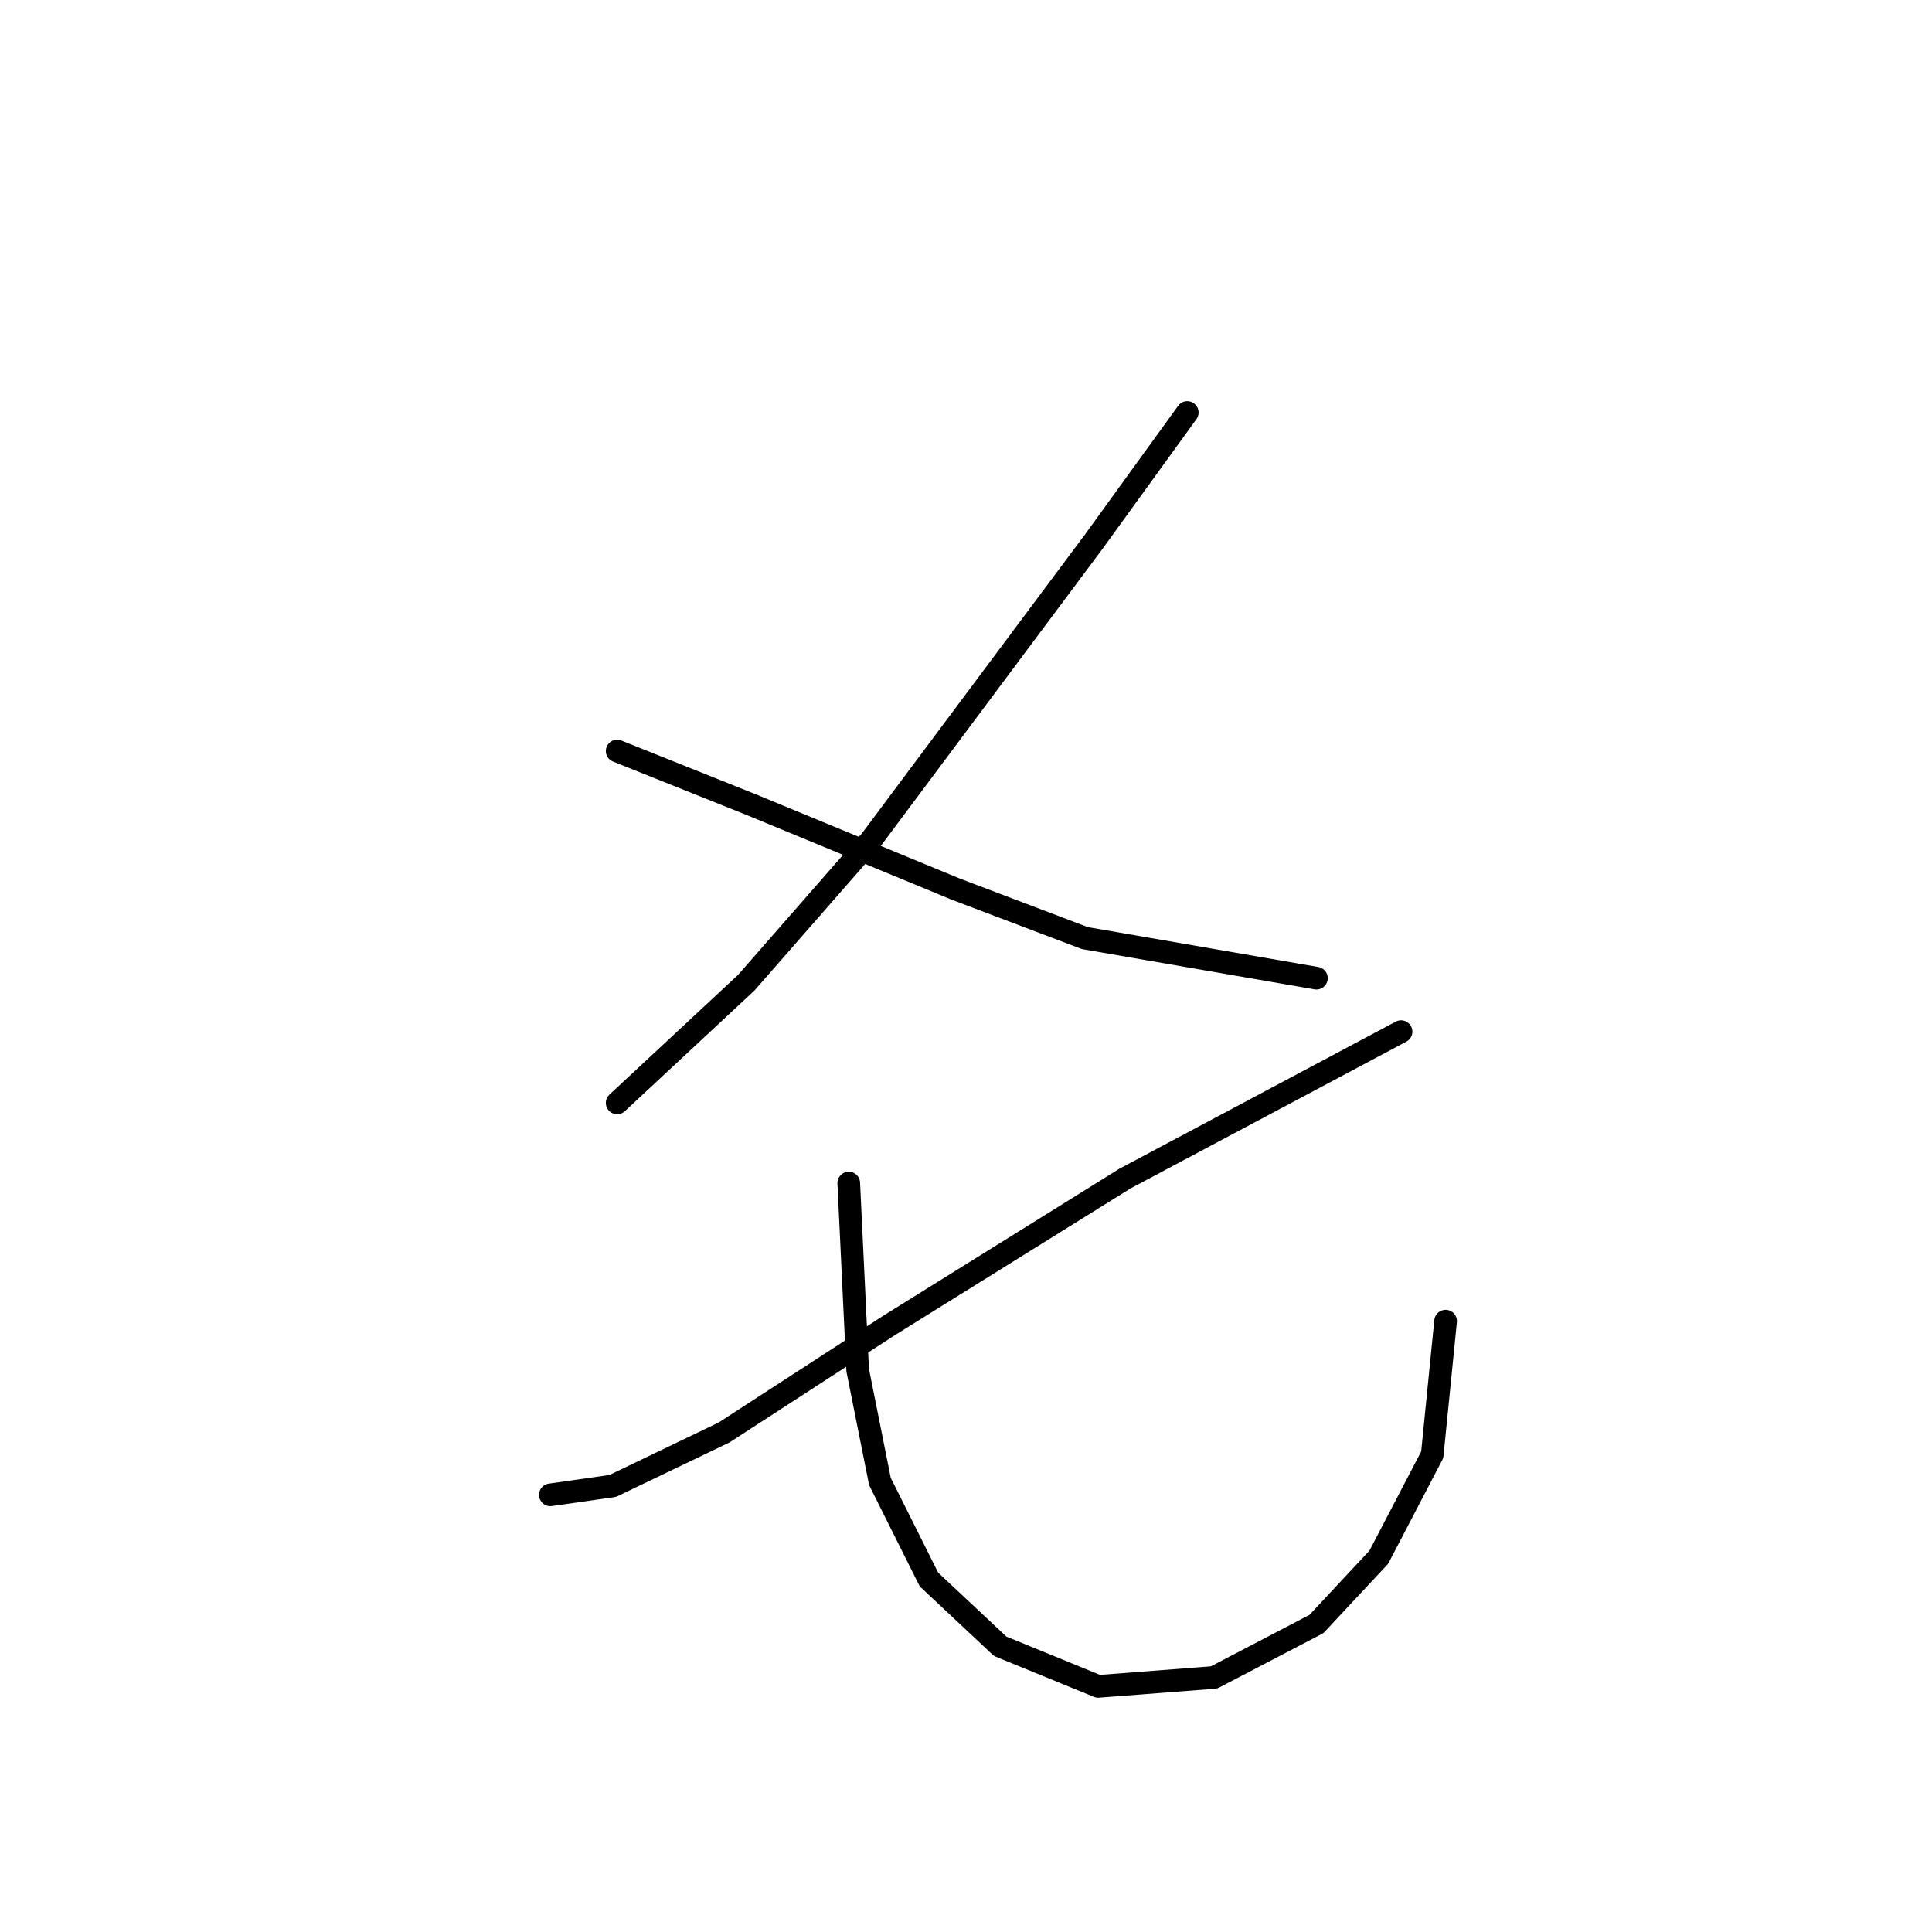 <?xml version="1.0" standalone="no"?>
    <svg width="256" height="256" xmlns="http://www.w3.org/2000/svg" version="1.1">
    <polyline stroke="black" stroke-width="3" stroke-linecap="round" fill="transparent" stroke-linejoin="round" points="157.319 54.66 144.925 71.776 115.416 111.318 98.891 130.204 81.776 146.139 81.776 146.139 " />
        <polyline stroke="black" stroke-width="3" stroke-linecap="round" fill="transparent" stroke-linejoin="round" points="81.776 99.514 99.481 106.597 126.63 117.81 143.745 124.302 174.435 129.614 174.435 129.614 " />
        <polyline stroke="black" stroke-width="3" stroke-linecap="round" fill="transparent" stroke-linejoin="round" points="185.648 136.696 149.057 156.172 117.777 175.648 95.94 189.813 81.185 196.895 72.923 198.075 72.923 198.075 " />
        <polyline stroke="black" stroke-width="3" stroke-linecap="round" fill="transparent" stroke-linejoin="round" points="112.465 156.762 113.646 181.55 116.596 196.305 123.089 209.289 132.531 218.141 145.516 223.453 160.86 222.273 174.435 215.19 182.697 206.338 189.779 192.763 191.55 175.058 191.55 175.058 " />
        </svg>